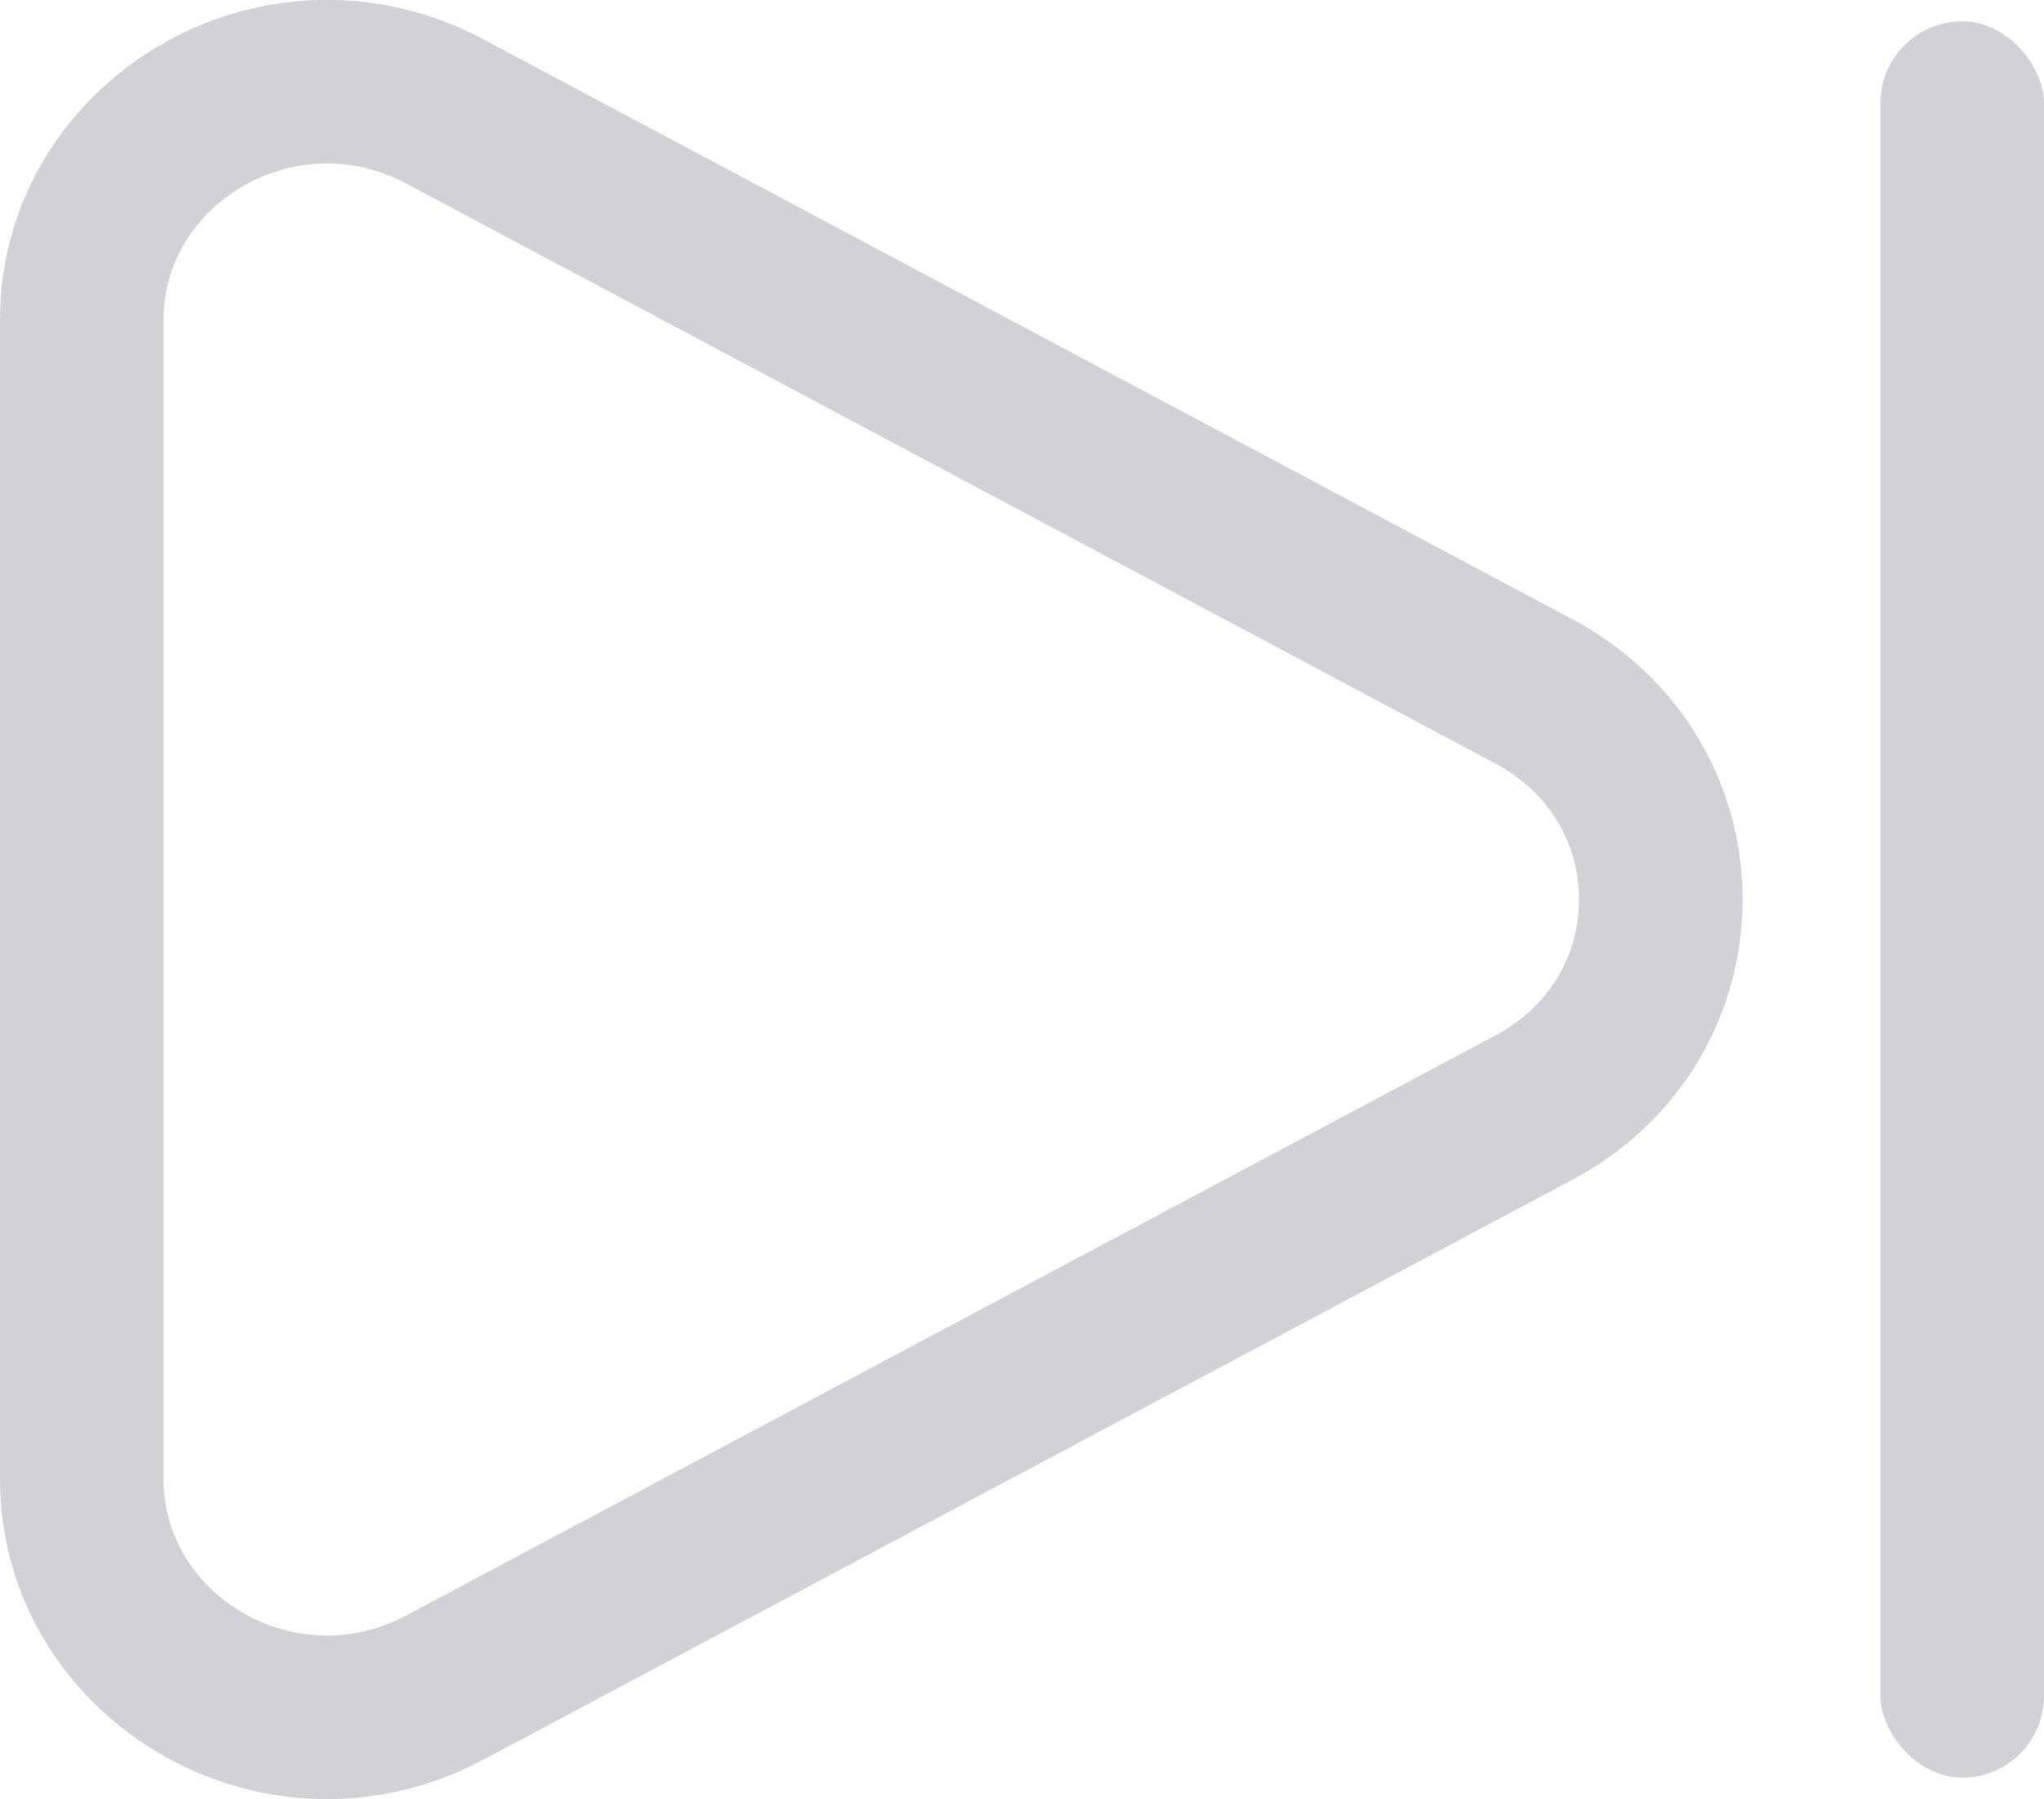 <svg width="25" height="22" viewBox="0 0 25 22" fill="none" xmlns="http://www.w3.org/2000/svg">
<path d="M5.445 1.365L18.759 8.454C20.832 9.558 20.832 12.442 18.759 13.546L5.445 20.635C3.41 21.719 1 20.259 1 18.089V3.911C1 1.741 3.41 0.281 5.445 1.365Z" stroke="#D1D1D6" stroke-width="2"/>
<rect x="23" y="0.261" width="2" height="21.478" rx="1" fill="#D1D1D6"/>
</svg>
